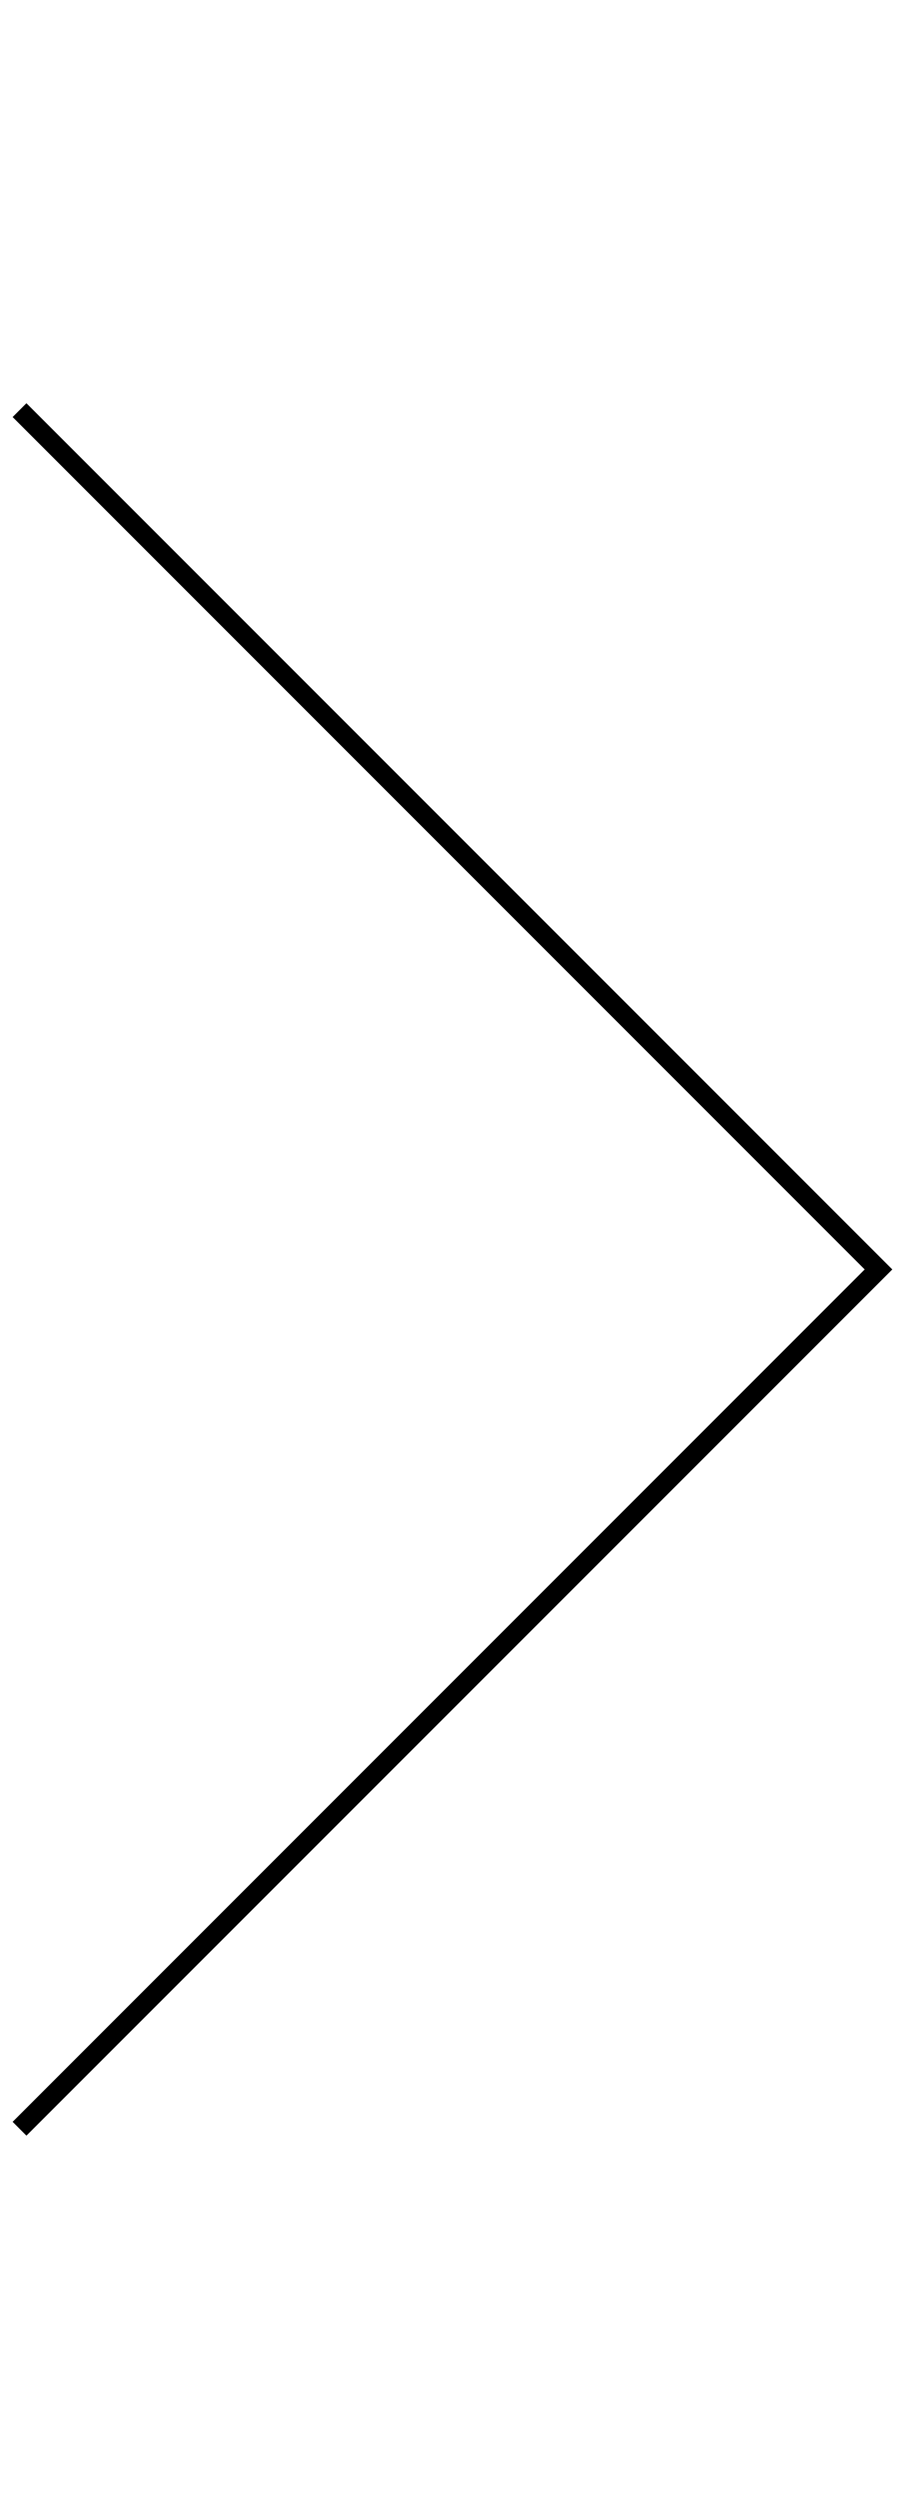 <svg width="46" height="128" viewBox="0 0 46 128" fill="none" xmlns="http://www.w3.org/2000/svg">
<path fill-rule="evenodd" clip-rule="evenodd" d="M1.354,20.646l44,44l0.354,0.354l-0.354,0.354l-44,44l-0.707,-0.708l43.646,-43.646l-43.646,-43.646z" fill="black"/>
</svg>
